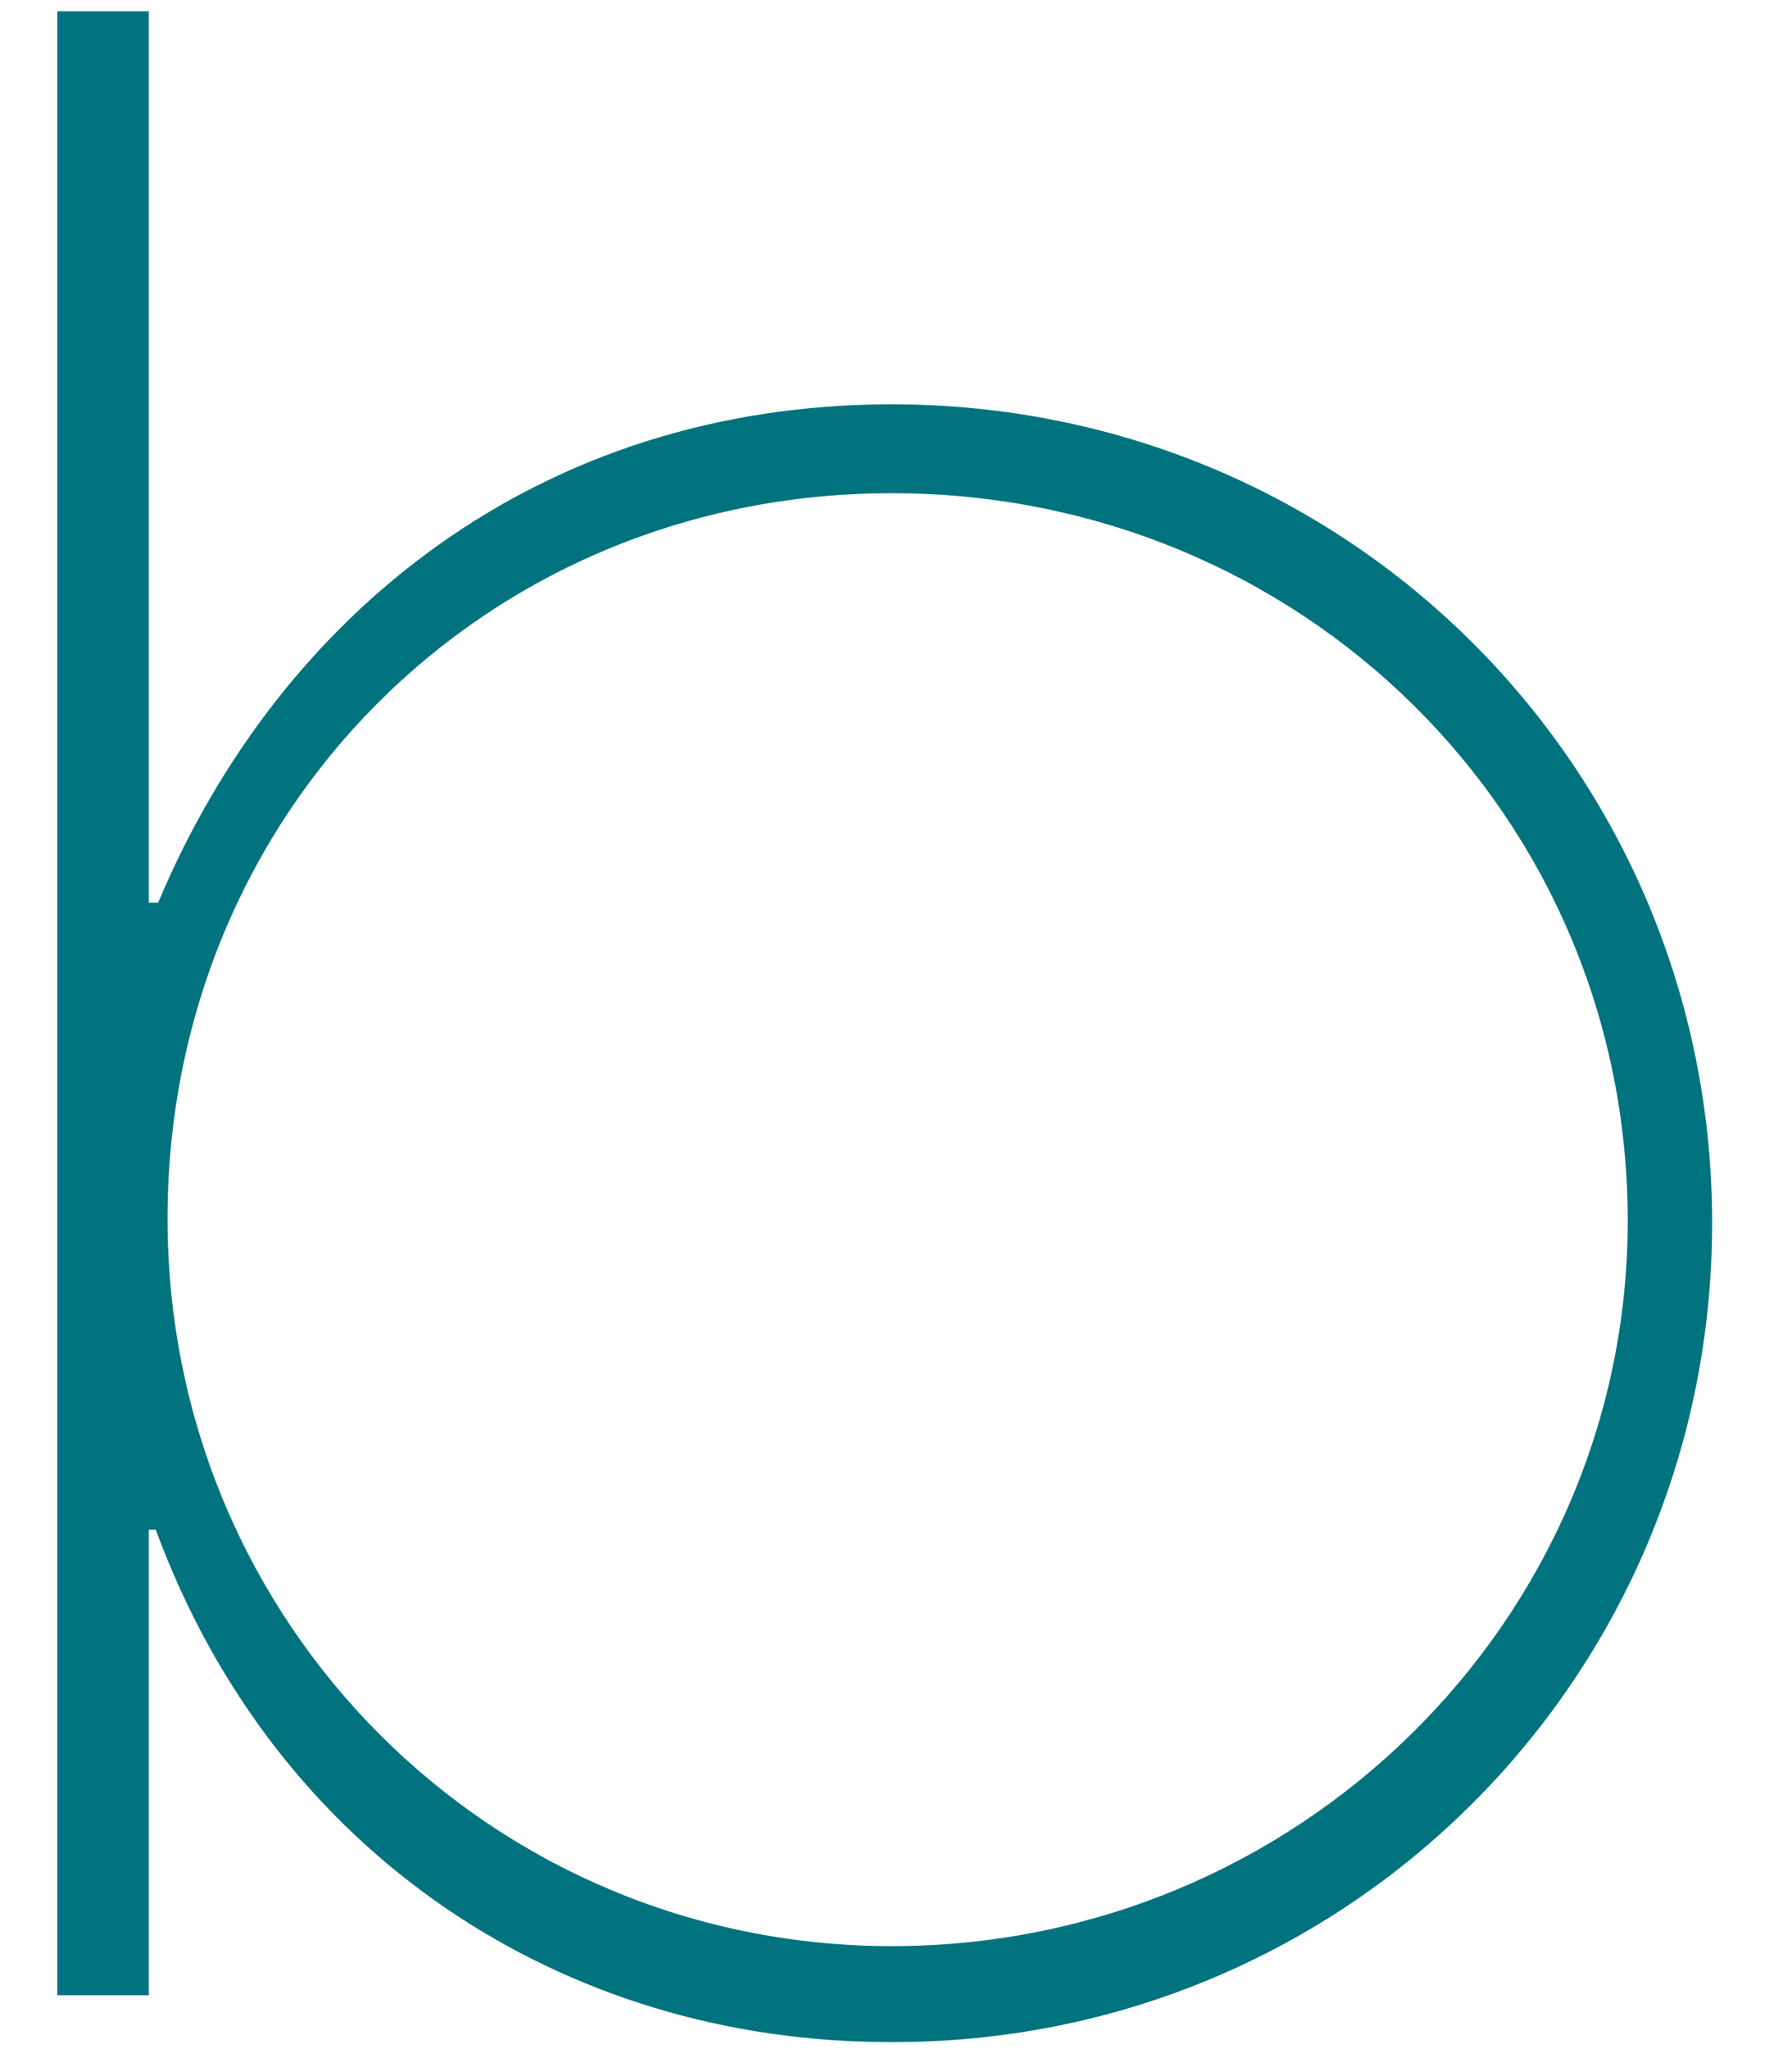 <svg width="28" height="32" viewBox="0 0 28 32" fill="none" xmlns="http://www.w3.org/2000/svg" xmlns:xlink="http://www.w3.org/1999/xlink">
<path d="M2.471,23.889L2.325,23.889L2.325,31.159L0.896,31.159L0.896,0.176L2.325,0.176L2.325,14.097L2.471,14.097C4.375,9.566 8.441,6.314 13.934,6.314C21.075,6.314 26.752,12.014 26.752,19.102C26.752,26.19 21.039,31.927 13.897,31.89C8.807,31.89 4.302,28.967 2.434,23.889L2.471,23.889ZM25.433,19.066C25.433,12.708 20.306,7.702 13.934,7.702C7.562,7.702 2.618,12.708 2.618,19.029C2.618,25.35 7.671,30.392 13.934,30.392C20.27,30.392 25.433,25.314 25.433,19.066Z" fill="#01737F"/>
</svg>

